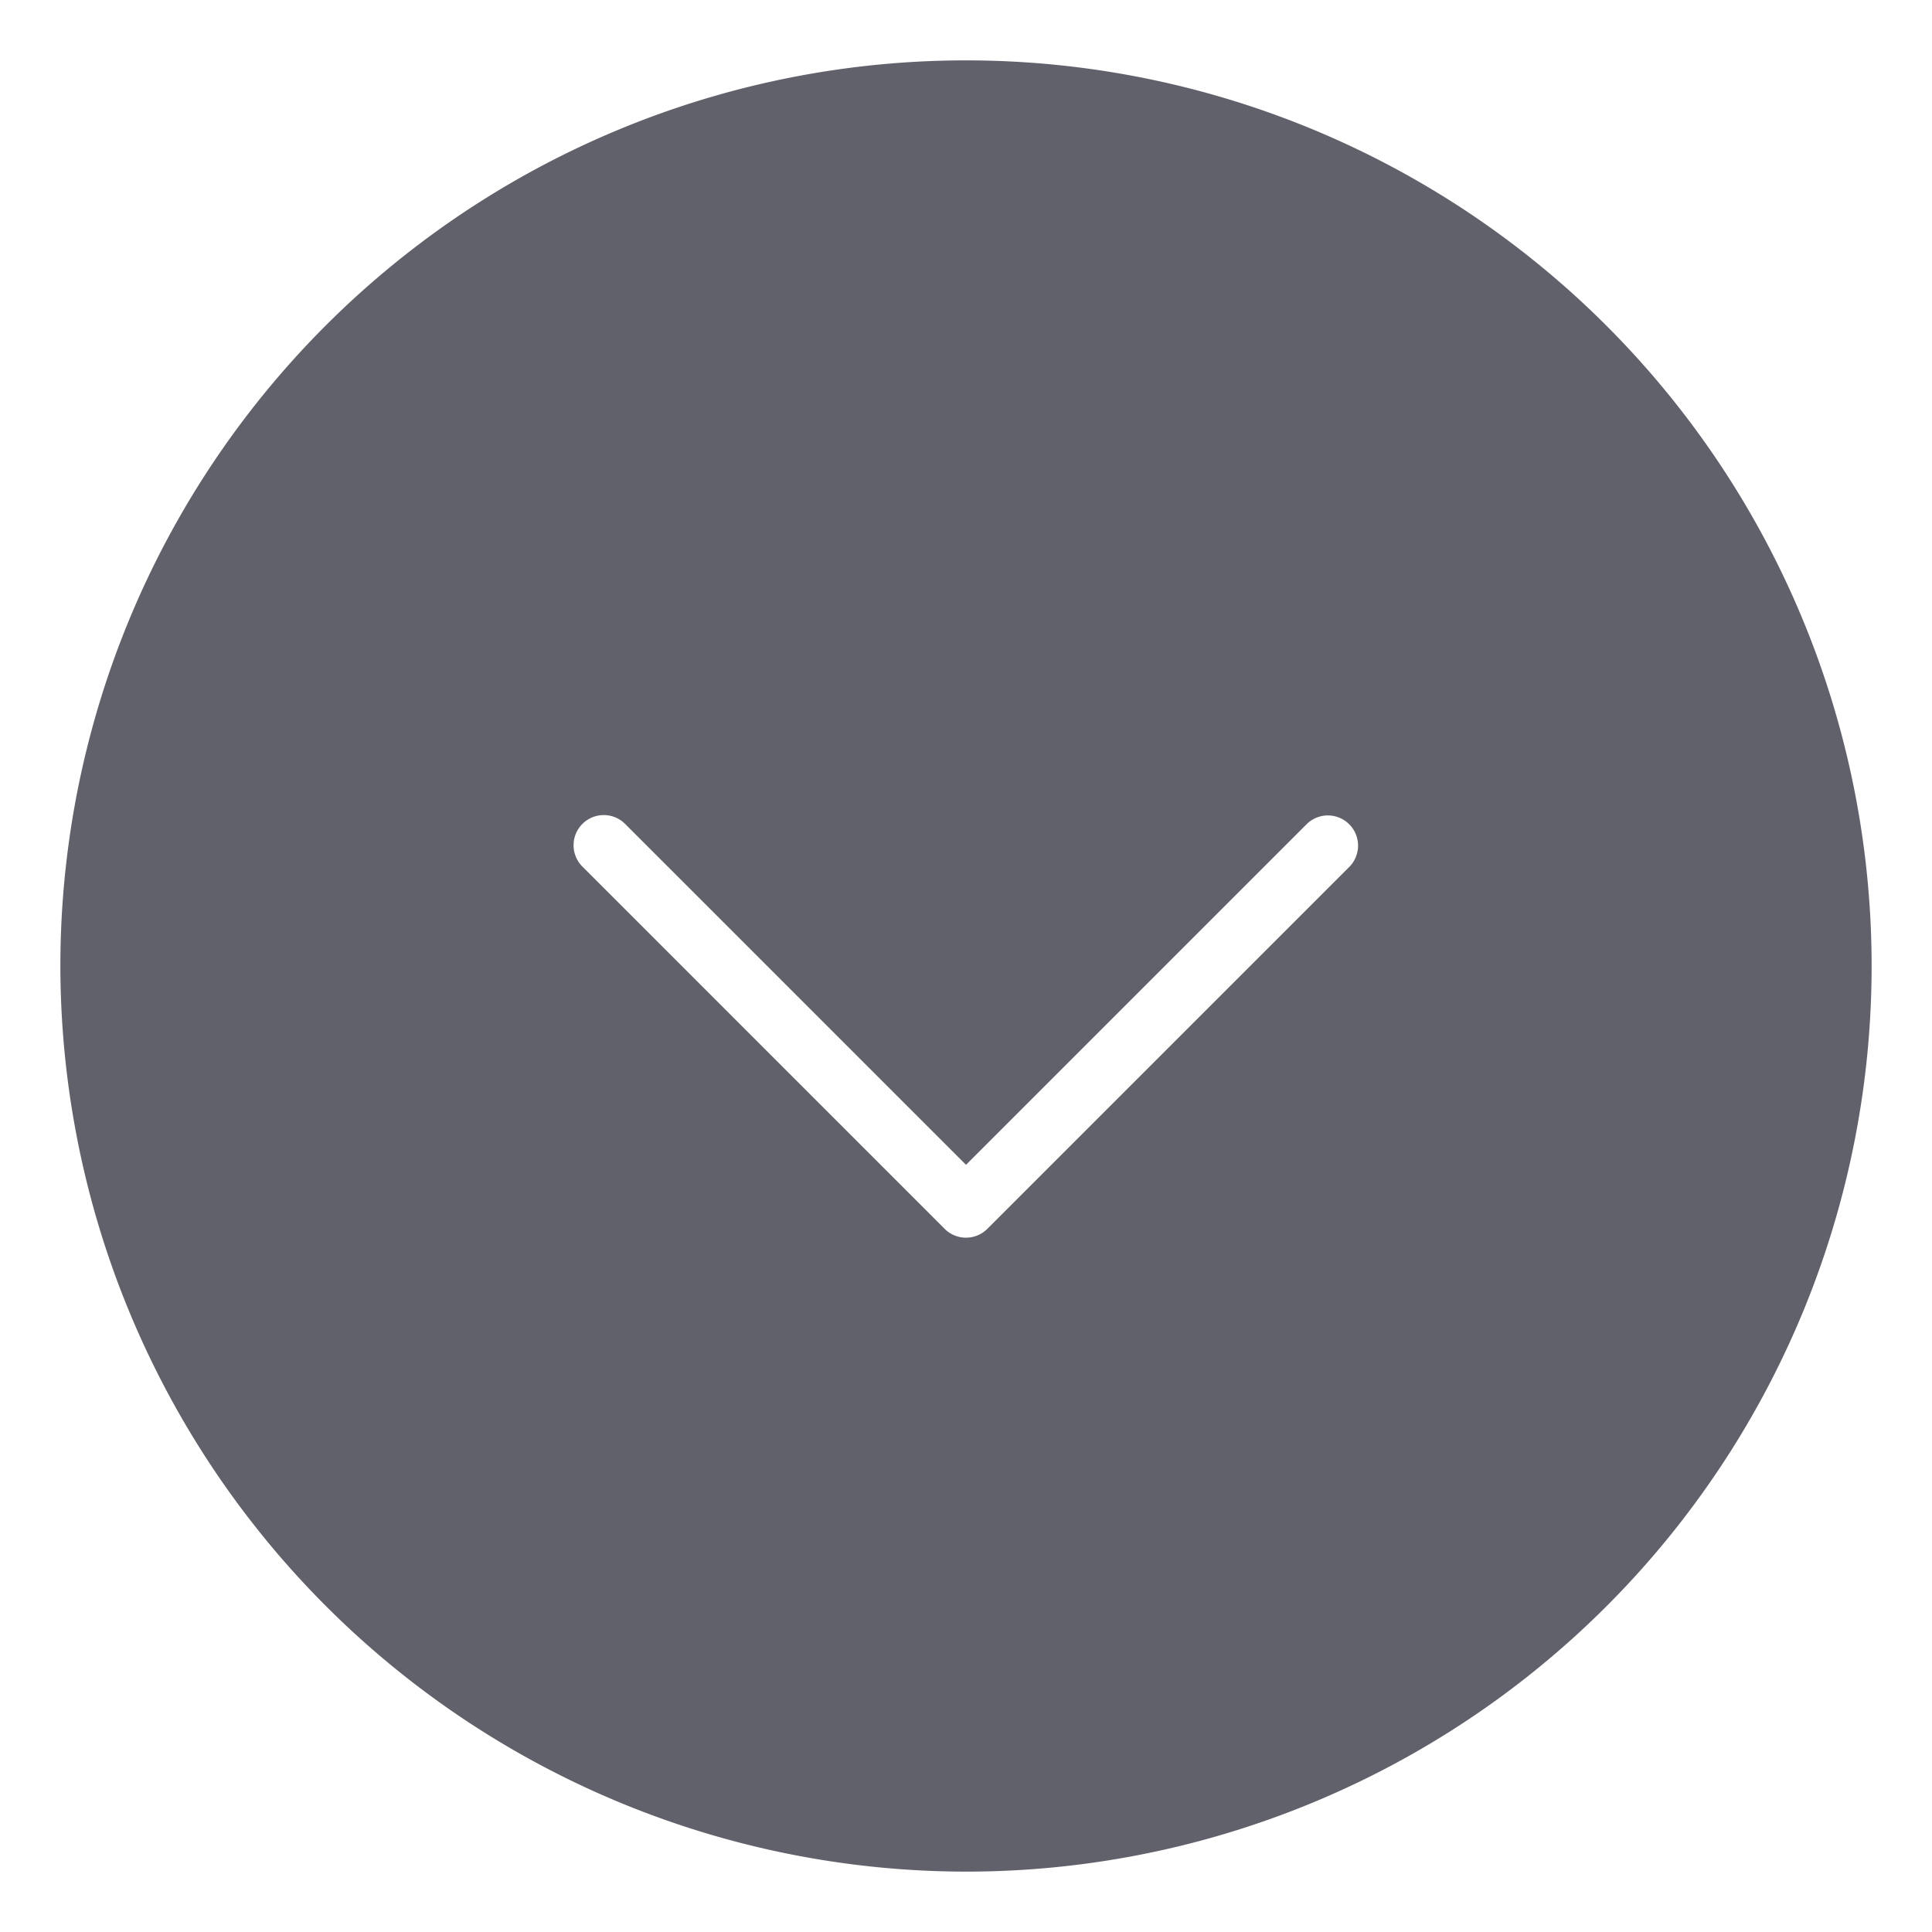 <svg xmlns="http://www.w3.org/2000/svg" height="24" width="24" viewBox="0 0 64 64"><g fill="#61616b" class="nc-icon-wrapper"><path d="M32,62A30,30,0,1,0,2,32,30.034,30.034,0,0,0,32,62ZM19.293,27.293a1,1,0,0,1,1.414,0L32,38.586,43.293,27.293a1,1,0,0,1,1.414,1.414l-12,12a1,1,0,0,1-1.414,0l-12-12A1,1,0,0,1,19.293,27.293Z" fill="#61616b"></path></g></svg>